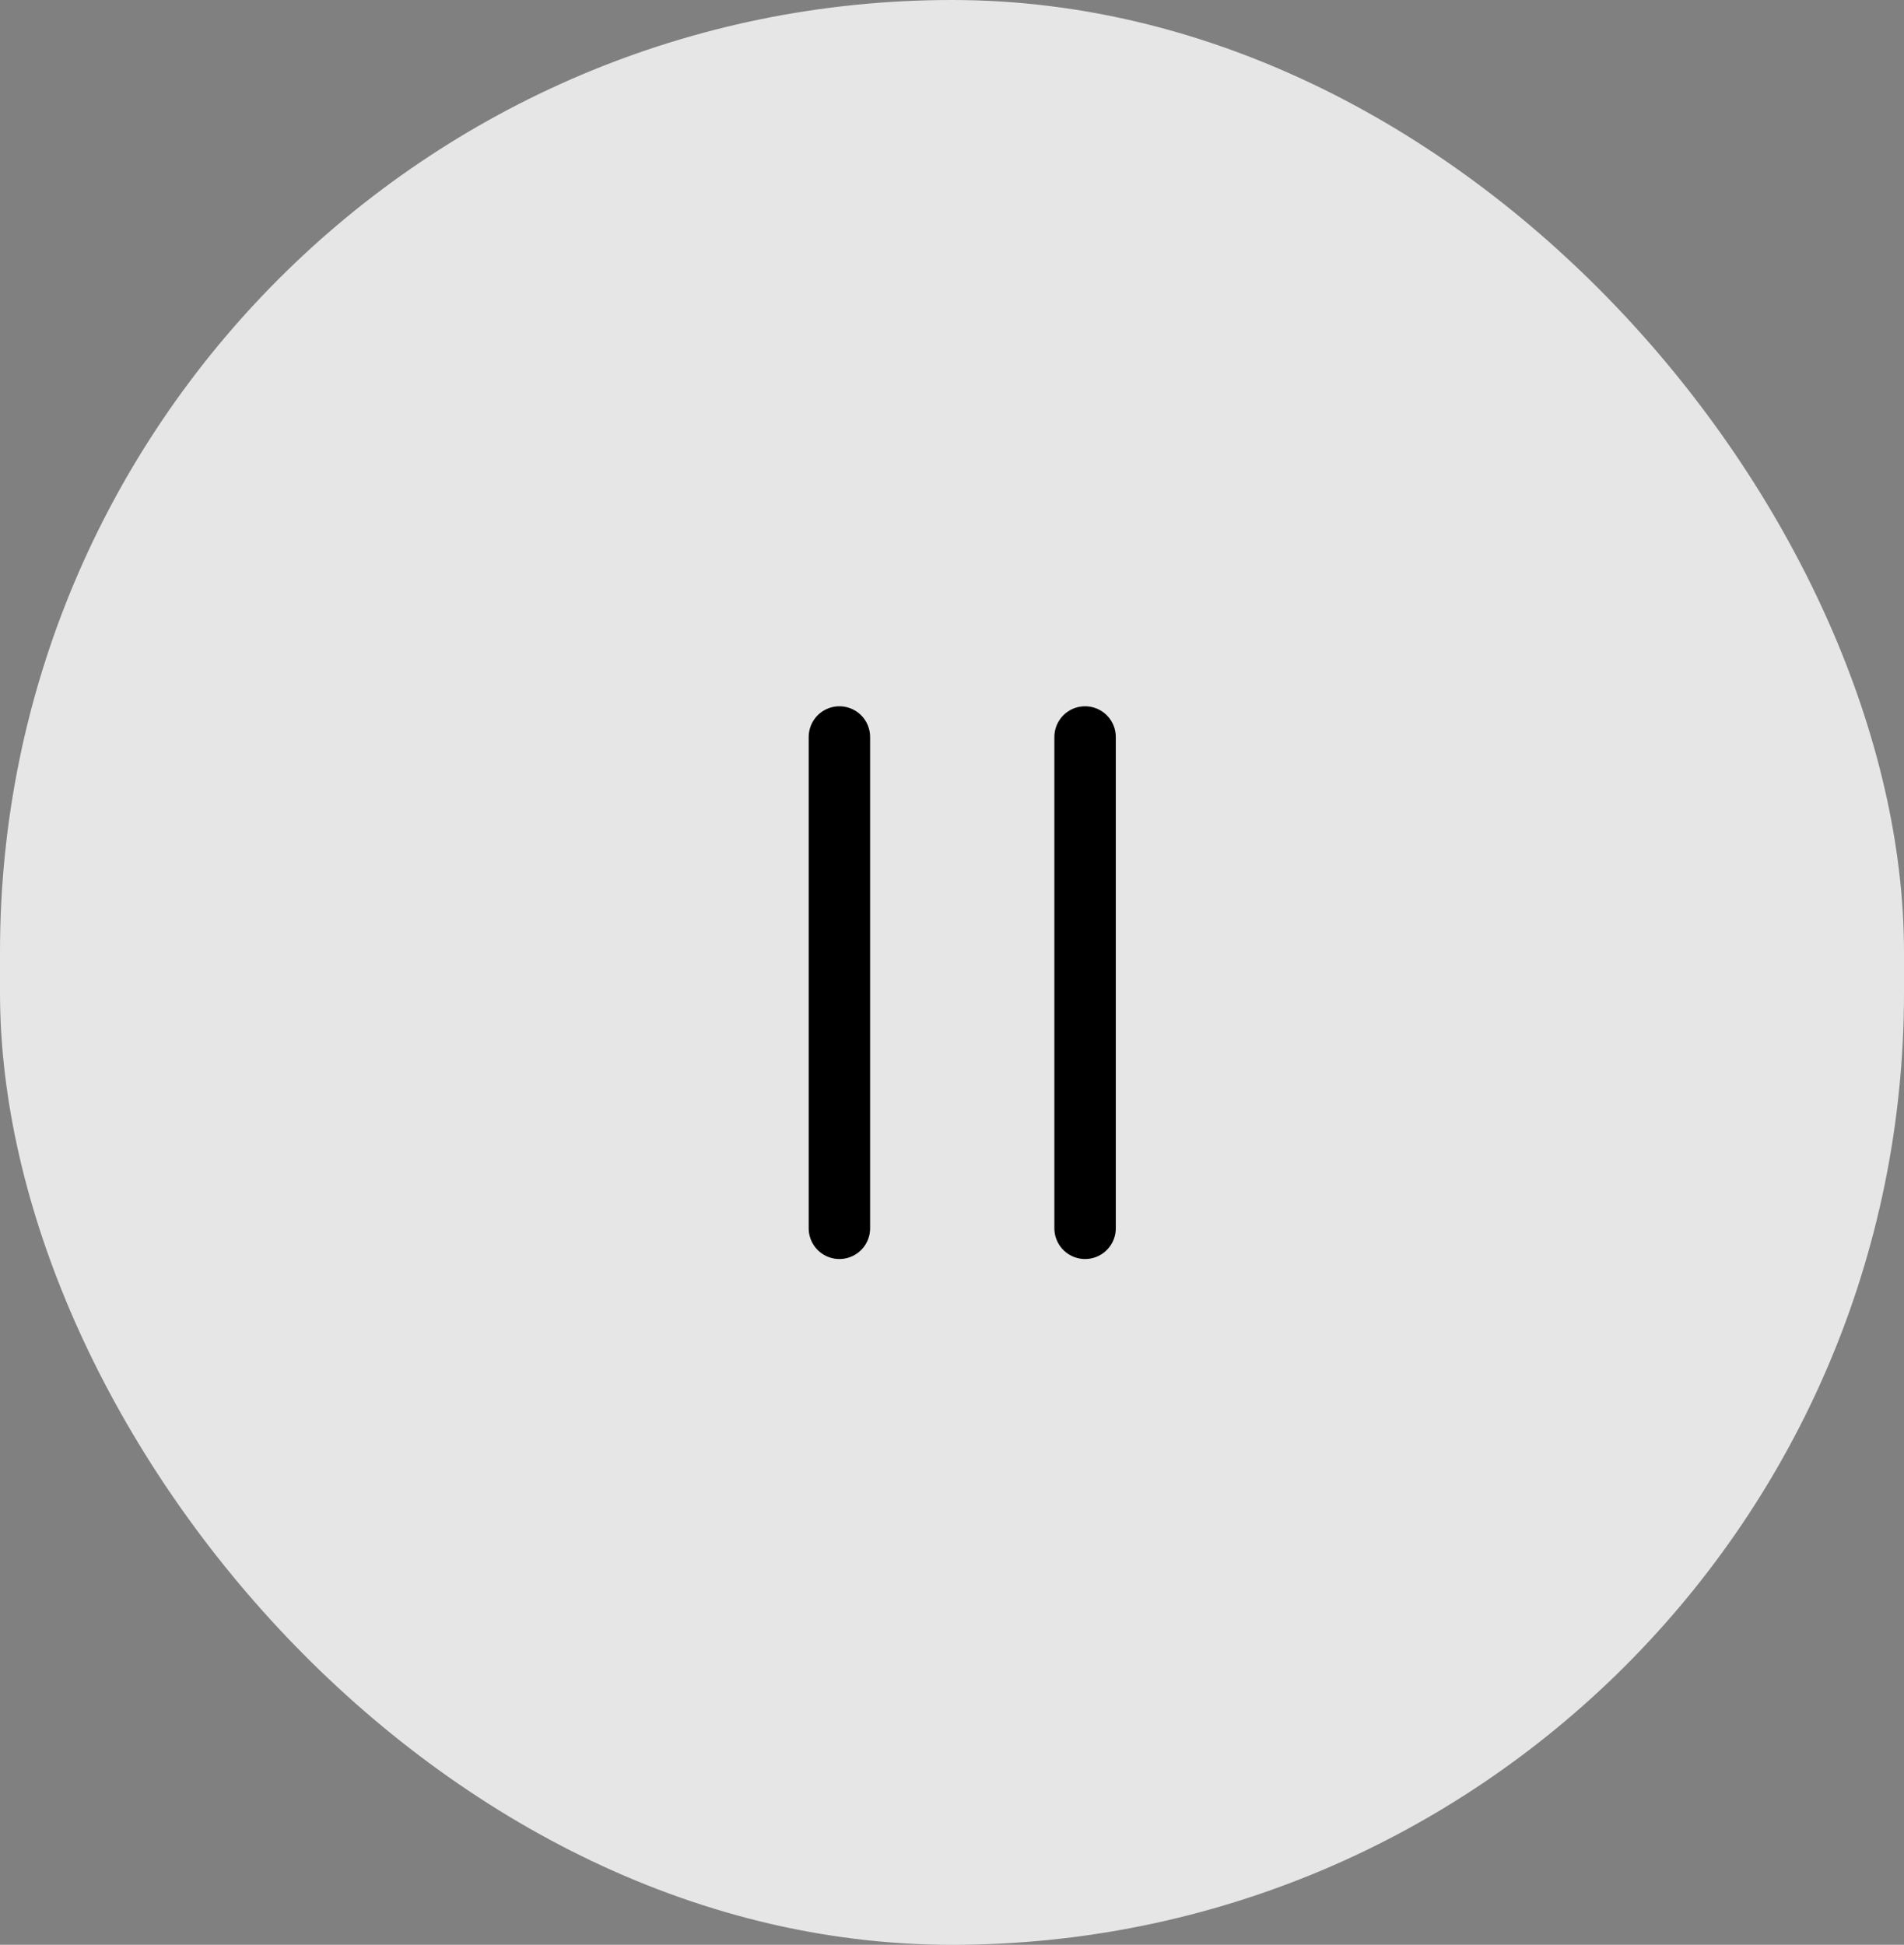 <svg width="93" height="95" viewBox="0 0 93 95" fill="none" xmlns="http://www.w3.org/2000/svg">
<rect x="0" y="0" width="93" height="95" fill="#808080" stroke="none"/>
<rect width="93" height="95" rx="46.5" fill="white" fill-opacity="0.8"/>
<path d="M41 36V60" stroke="black" stroke-width="3" stroke-linecap="round"/>
<path d="M53 36V60" stroke="black" stroke-width="3" stroke-linecap="round"/>
</svg>
